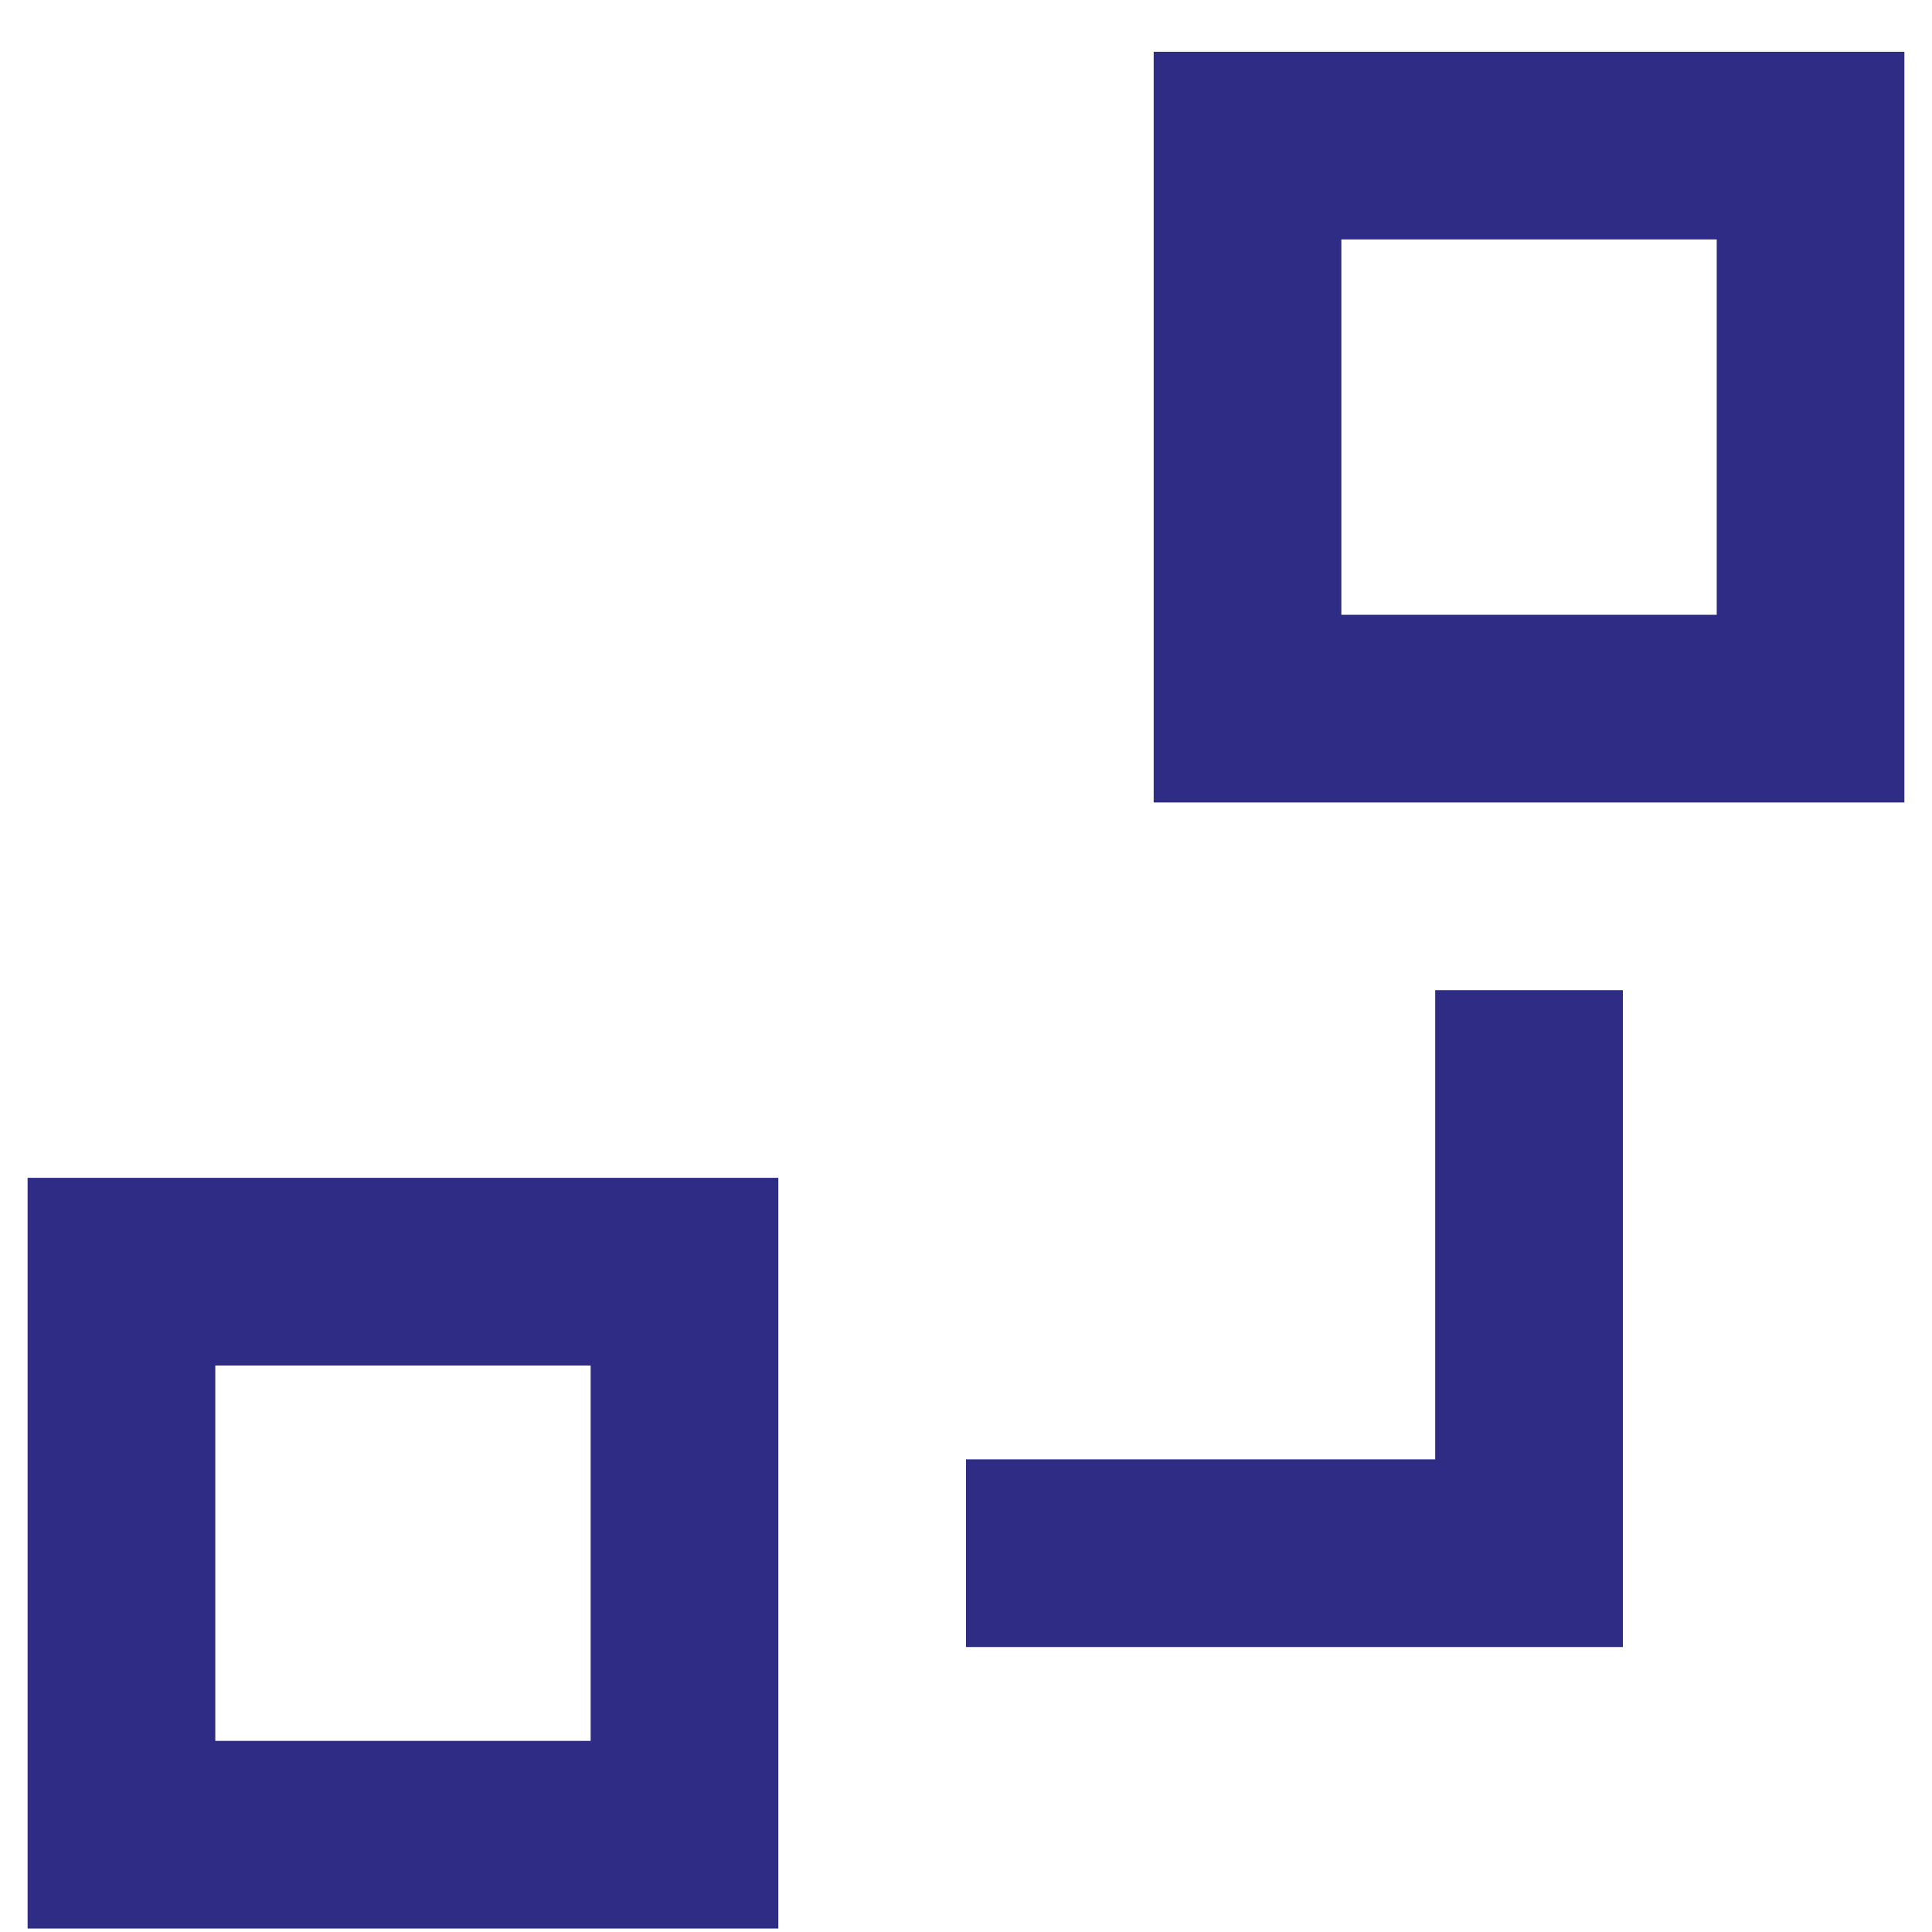 <svg xmlns="http://www.w3.org/2000/svg" xmlns:xlink="http://www.w3.org/1999/xlink" width="14" height="14" viewBox="0 0 14 14"><defs><style>.a,.c{fill:#2f2c85;}.b{clip-path:url(#a);}.c{fill-rule:evenodd;}</style><clipPath id="a"><rect class="a" width="14" height="14" transform="translate(-0.2 -0.375)"/></clipPath></defs><g class="b" transform="translate(0.2 0.375)"><g transform="translate(0 0)"><path class="c" d="M1.36,12.24H4.08V9.52H1.36ZM0,13.6H5.44V8.16H0ZM10.2,6.8h1.36v4.76H6.8V10.2h3.4ZM9.52,4.08h2.72V1.36H9.52ZM8.16,5.44H13.6V0H8.16Z"/></g></g></svg>